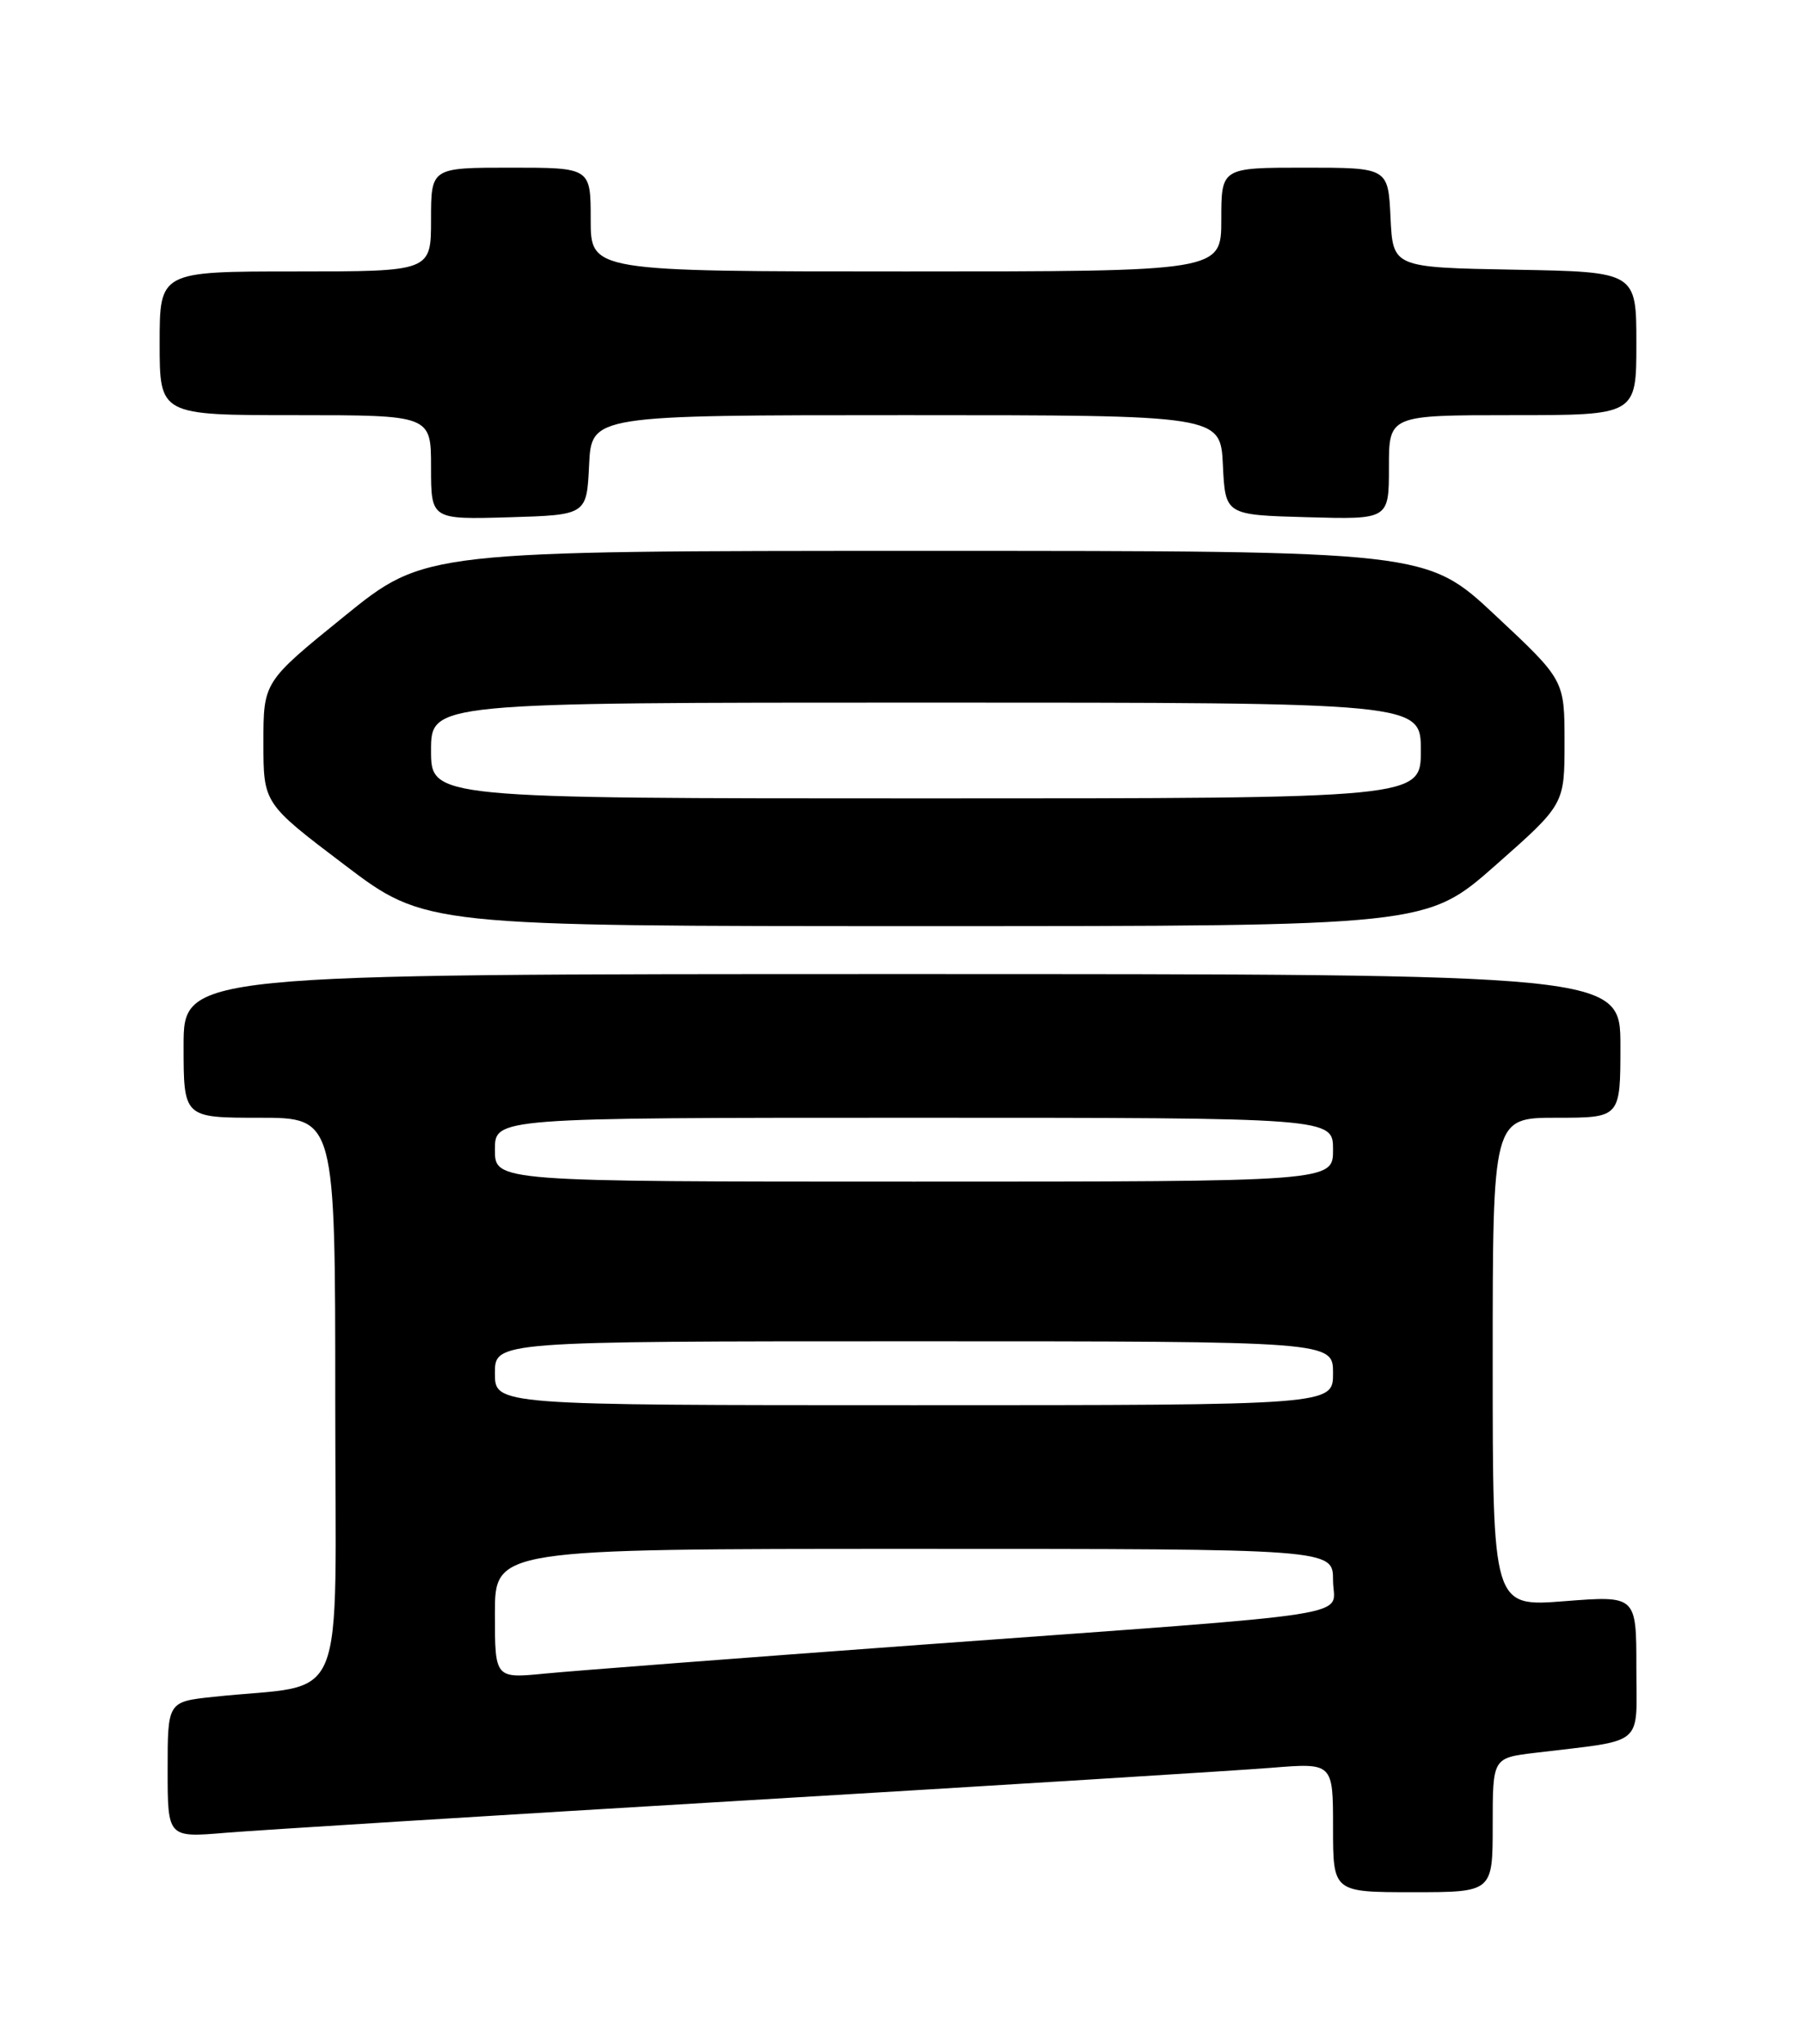 <?xml version="1.0" encoding="UTF-8" standalone="no"?>
<!DOCTYPE svg PUBLIC "-//W3C//DTD SVG 1.1//EN" "http://www.w3.org/Graphics/SVG/1.1/DTD/svg11.dtd" >
<svg xmlns="http://www.w3.org/2000/svg" xmlns:xlink="http://www.w3.org/1999/xlink" version="1.1" viewBox="0 0 226 256">
 <g >
 <path fill="currentColor"
d=" M 187.00 228.59 C 187.00 220.19 187.00 220.19 192.25 219.55 C 206.29 217.85 205.00 218.94 205.00 208.84 C 205.00 199.85 205.00 199.85 196.00 200.55 C 187.00 201.26 187.00 201.26 187.00 170.63 C 187.00 140.00 187.00 140.00 195.00 140.00 C 203.00 140.00 203.00 140.00 203.00 131.00 C 203.00 122.00 203.00 122.00 113.00 122.00 C 23.00 122.00 23.00 122.00 23.00 131.00 C 23.00 140.00 23.00 140.00 32.50 140.00 C 42.00 140.00 42.00 140.00 42.00 175.41 C 42.00 215.13 43.82 210.70 26.75 212.53 C 21.00 213.14 21.00 213.14 21.00 221.66 C 21.00 230.17 21.00 230.17 28.25 229.56 C 32.24 229.23 61.60 227.40 93.50 225.50 C 125.40 223.60 154.99 221.76 159.25 221.42 C 167.00 220.79 167.00 220.79 167.00 228.90 C 167.00 237.00 167.00 237.00 177.00 237.00 C 187.00 237.00 187.00 237.00 187.00 228.59 Z  M 187.35 108.38 C 196.00 100.75 196.00 100.75 196.00 92.97 C 196.00 85.18 196.00 85.18 187.35 77.09 C 178.71 69.00 178.71 69.00 115.97 69.00 C 53.23 69.00 53.23 69.00 43.12 77.20 C 33.00 85.40 33.00 85.40 33.00 93.01 C 33.00 100.63 33.00 100.63 43.14 108.31 C 53.28 116.00 53.28 116.00 115.99 116.00 C 178.70 116.00 178.70 116.00 187.35 108.38 Z  M 73.80 58.25 C 74.10 52.00 74.10 52.00 113.50 52.00 C 152.90 52.00 152.90 52.00 153.20 58.25 C 153.50 64.50 153.50 64.50 163.75 64.78 C 174.00 65.07 174.00 65.07 174.00 58.53 C 174.00 52.00 174.00 52.00 189.50 52.00 C 205.00 52.00 205.00 52.00 205.00 43.03 C 205.00 34.05 205.00 34.05 189.75 33.78 C 174.50 33.50 174.50 33.50 174.20 27.25 C 173.90 21.00 173.90 21.00 163.45 21.00 C 153.00 21.00 153.00 21.00 153.00 27.50 C 153.00 34.00 153.00 34.00 113.50 34.00 C 74.00 34.00 74.00 34.00 74.00 27.50 C 74.00 21.00 74.00 21.00 64.00 21.00 C 54.00 21.00 54.00 21.00 54.00 27.50 C 54.00 34.00 54.00 34.00 37.00 34.00 C 20.00 34.00 20.00 34.00 20.00 43.00 C 20.00 52.00 20.00 52.00 37.00 52.00 C 54.00 52.00 54.00 52.00 54.00 58.54 C 54.00 65.07 54.00 65.07 63.75 64.79 C 73.50 64.50 73.50 64.50 73.80 58.25 Z  M 62.00 202.12 C 62.00 194.00 62.00 194.00 114.50 194.00 C 167.00 194.00 167.00 194.00 167.00 197.93 C 167.00 202.67 172.20 201.86 115.50 206.00 C 92.95 207.65 71.69 209.28 68.25 209.62 C 62.00 210.23 62.00 210.23 62.00 202.12 Z  M 62.00 172.00 C 62.00 168.00 62.00 168.00 114.50 168.00 C 167.00 168.00 167.00 168.00 167.00 172.00 C 167.00 176.00 167.00 176.00 114.50 176.00 C 62.00 176.00 62.00 176.00 62.00 172.00 Z  M 62.00 144.00 C 62.00 140.00 62.00 140.00 114.50 140.00 C 167.00 140.00 167.00 140.00 167.00 144.00 C 167.00 148.00 167.00 148.00 114.50 148.00 C 62.00 148.00 62.00 148.00 62.00 144.00 Z  M 54.00 94.00 C 54.00 88.00 54.00 88.00 116.00 88.00 C 178.00 88.00 178.00 88.00 178.00 94.00 C 178.00 100.00 178.00 100.00 116.00 100.00 C 54.00 100.00 54.00 100.00 54.00 94.00 Z "/>
</g>
</svg>